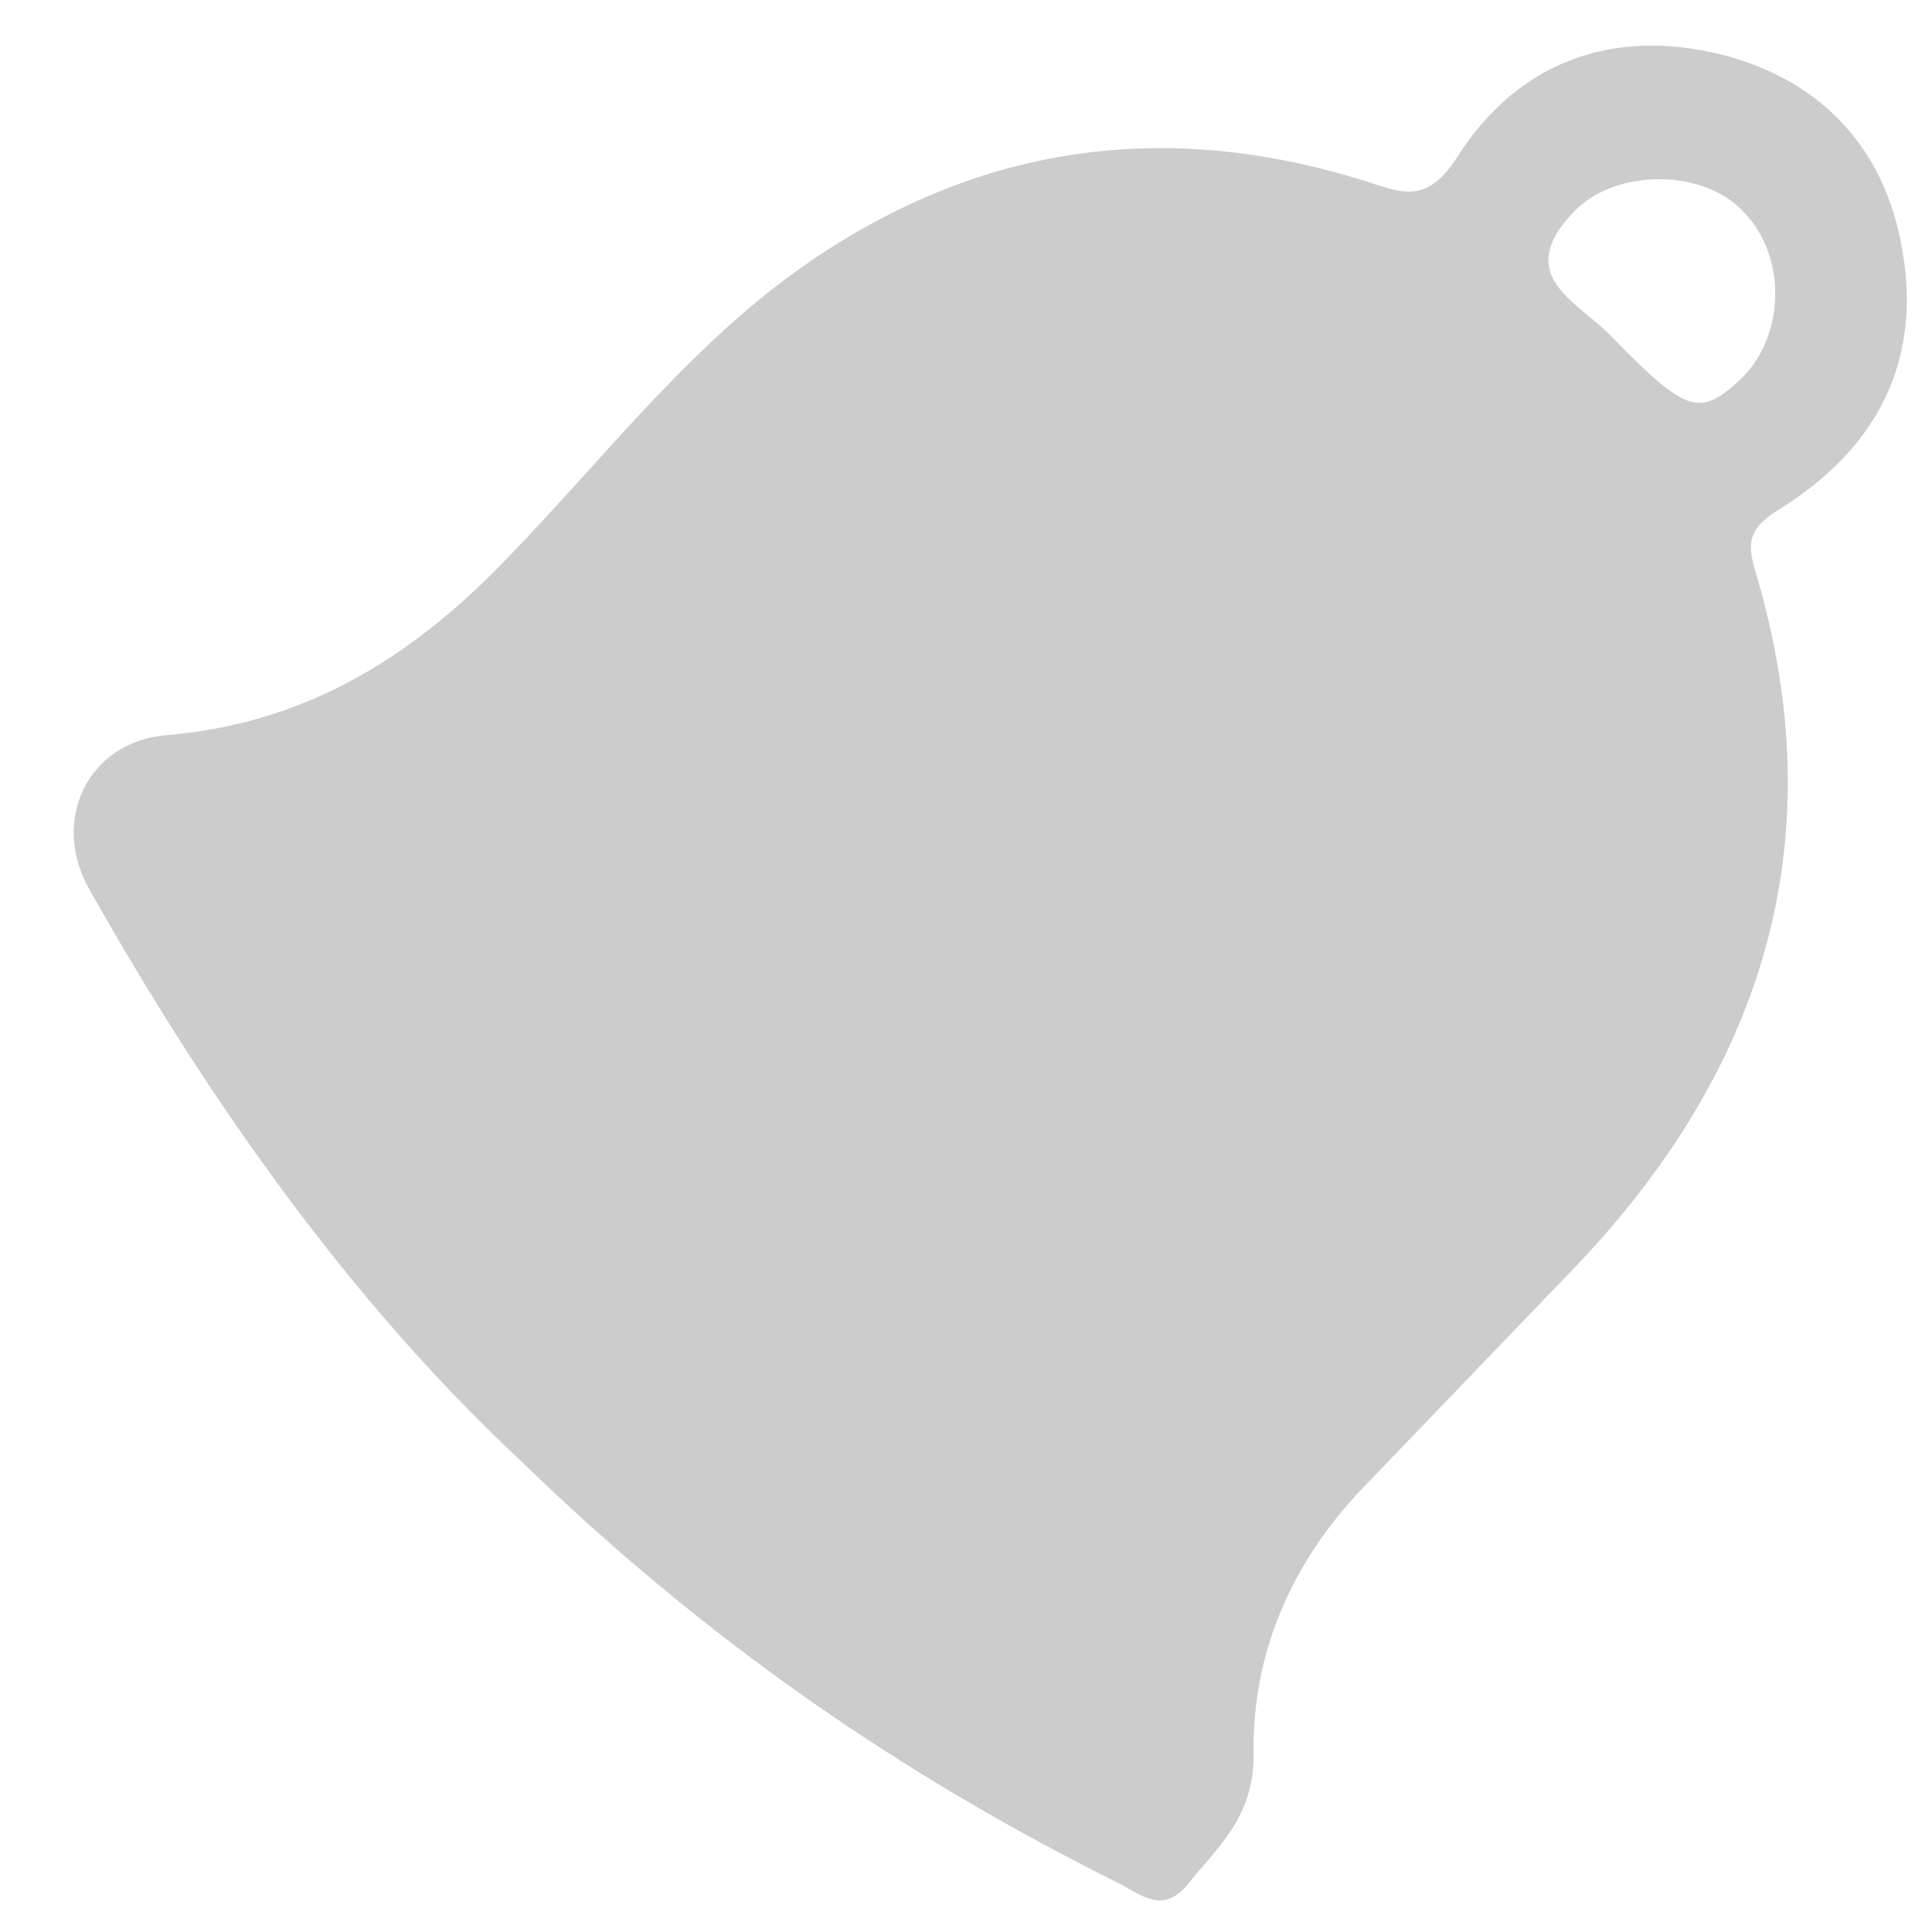 <svg width="22" height="22" viewBox="0 0 22 22" fill="none" xmlns="http://www.w3.org/2000/svg">
<path d="M14.275 19.986C14.252 18.827 14.711 17.784 15.525 16.937C16.353 16.076 17.168 15.228 17.995 14.367C20.106 12.12 20.886 9.534 19.995 6.527C19.874 6.139 19.934 5.999 20.295 5.778C21.366 5.101 21.888 4.121 21.661 2.84C21.462 1.684 20.741 0.917 19.614 0.624C18.36 0.309 17.284 0.708 16.599 1.78C16.257 2.316 15.991 2.208 15.559 2.066C13.302 1.354 11.178 1.636 9.213 2.985C7.908 3.88 6.937 5.147 5.851 6.278C4.752 7.446 3.52 8.239 1.885 8.372C0.992 8.453 0.568 9.356 1.025 10.141C2.396 12.571 4.004 14.833 5.917 16.622C8.037 18.685 10.272 20.216 12.729 21.44C12.996 21.574 13.227 21.796 13.511 21.475C13.855 21.04 14.277 20.704 14.275 19.986ZM18.367 3.85C17.993 3.442 17.206 3.155 17.923 2.41C18.392 1.921 19.387 1.914 19.851 2.409C20.352 2.916 20.333 3.836 19.813 4.325C19.355 4.75 19.203 4.703 18.367 3.85Z" fill="#ccc"/>
</svg>
	
